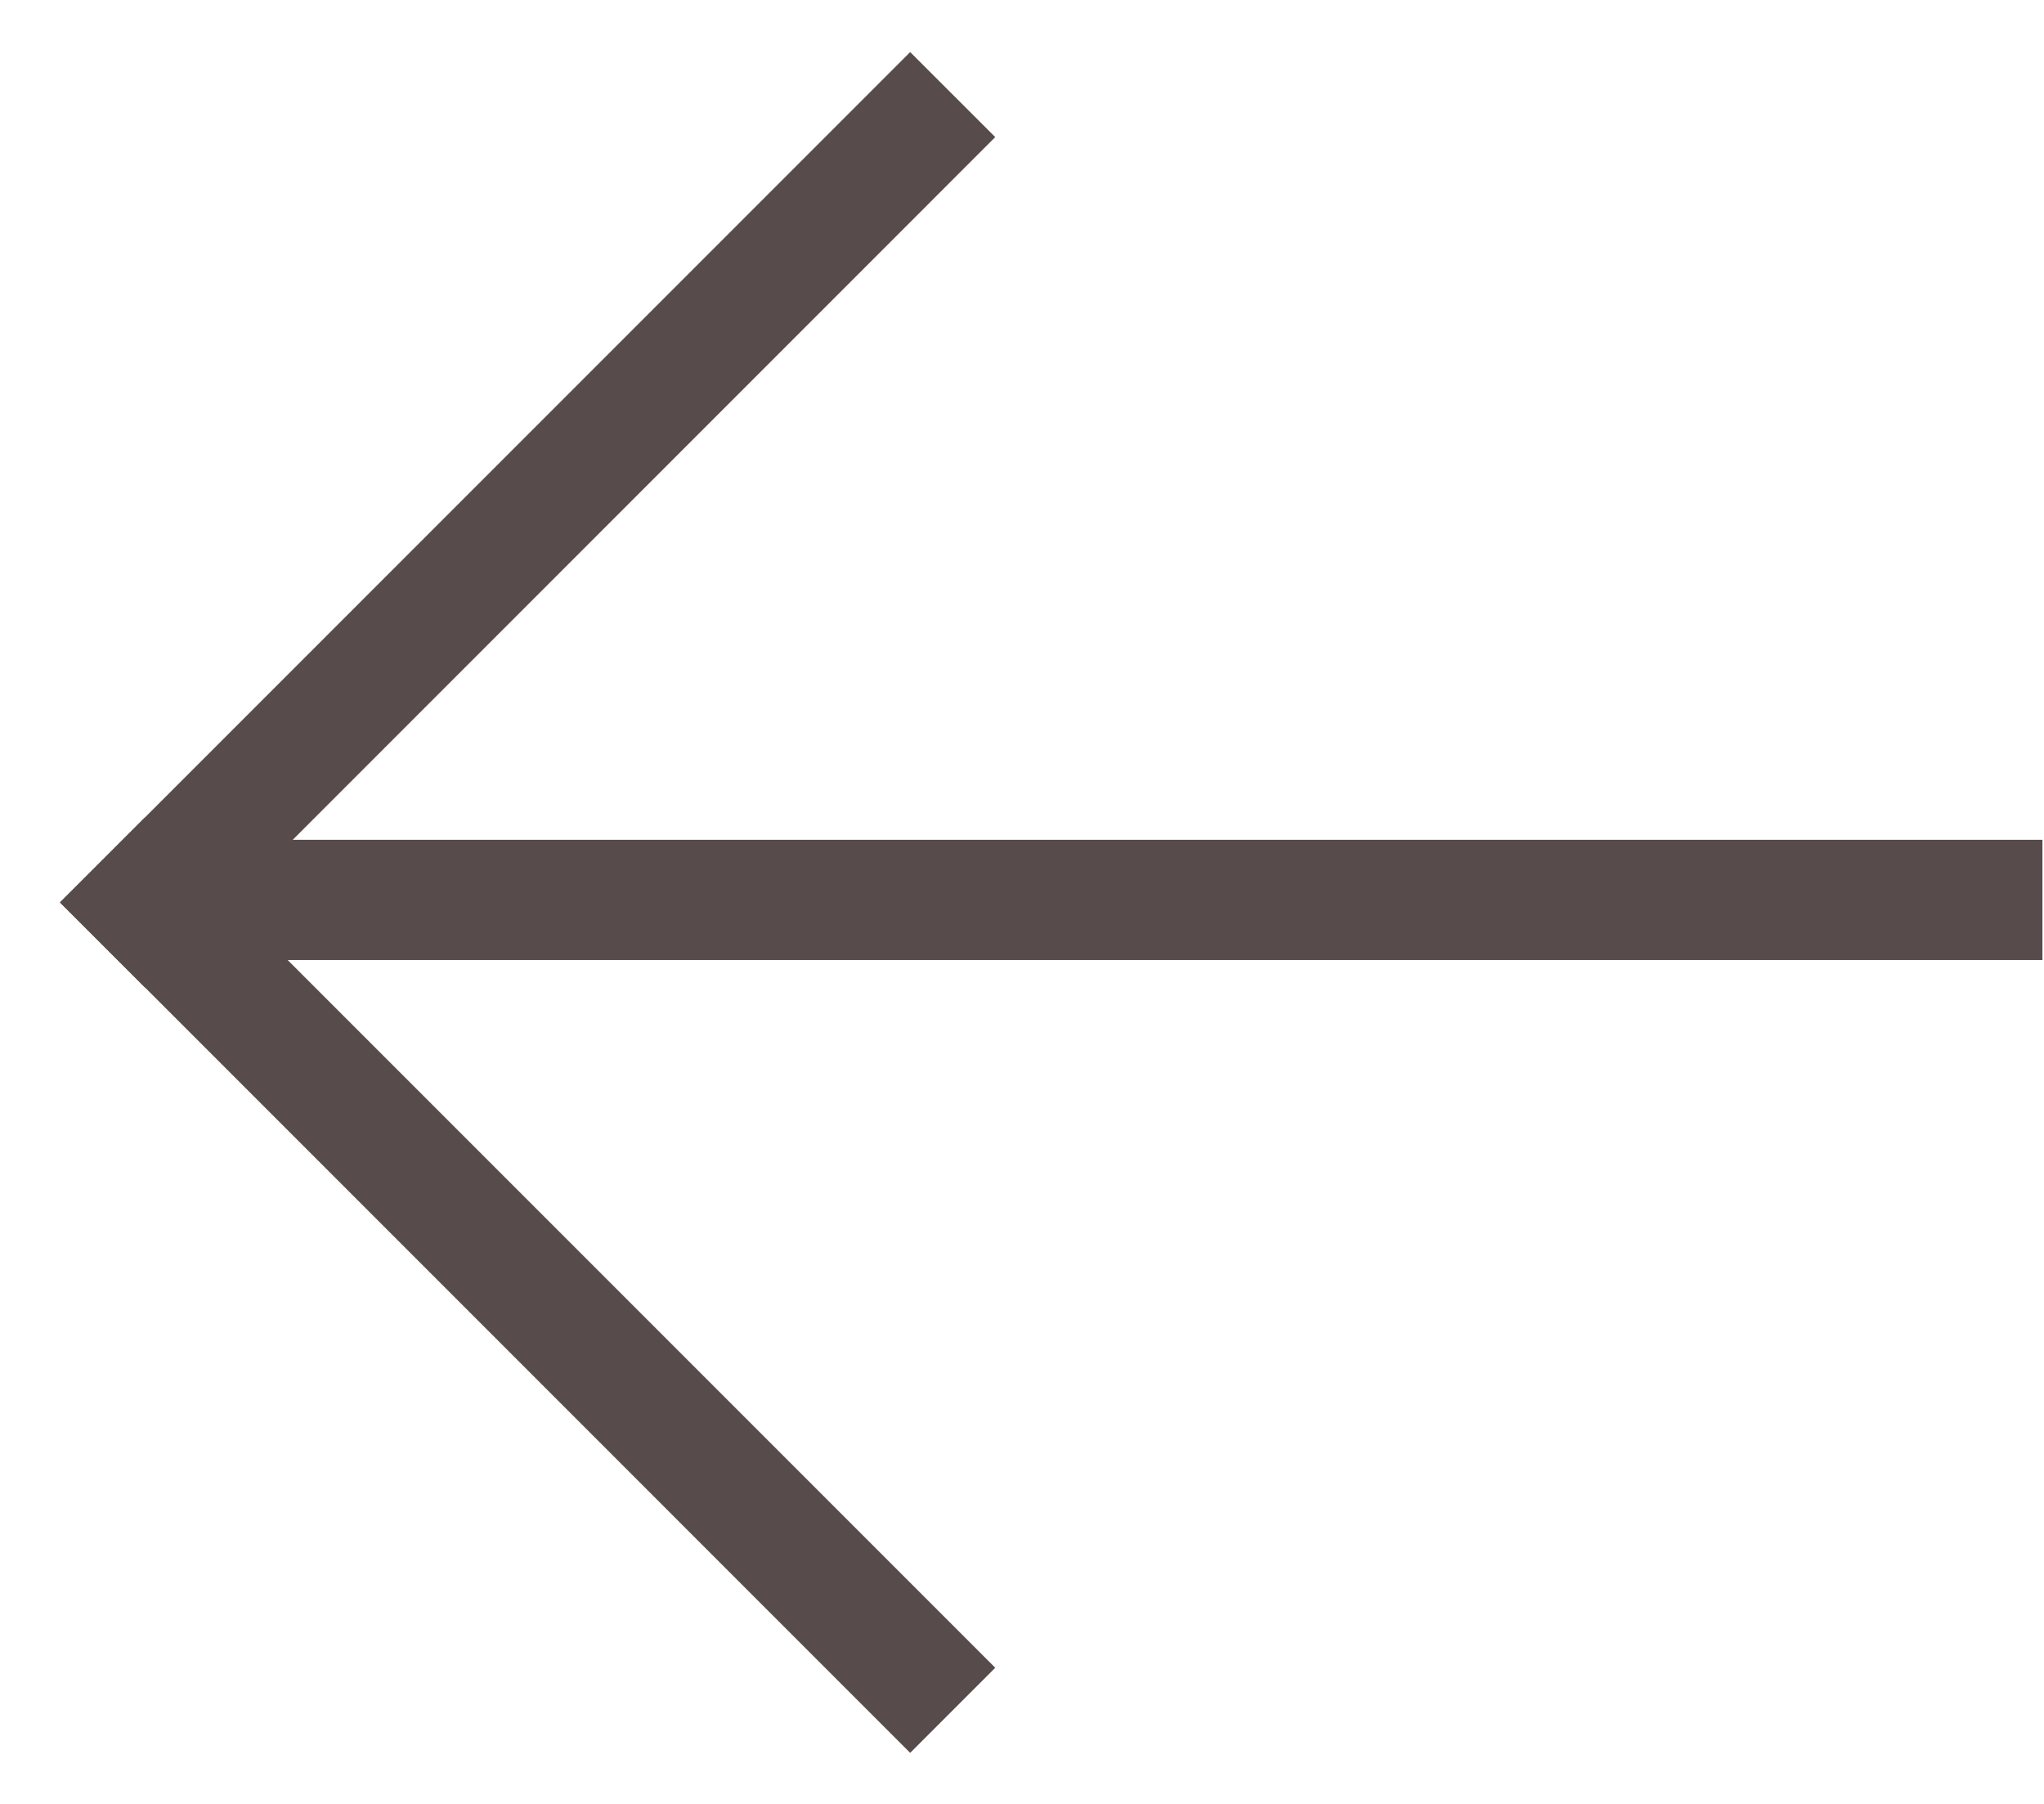 <svg width="34" height="30" viewBox="0 0 34 30" fill="none" xmlns="http://www.w3.org/2000/svg">
<path d="M15.14 29.151L0.998 15.008L2.413 13.594L16.555 27.736L15.14 29.151Z" fill="#574B4B"/>
<path d="M33.974 15.966H2.434V13.966H33.974V15.966Z" fill="#574B4B"/>
<path d="M16.555 2.28L2.413 16.423L0.998 15.008L15.14 0.866L16.555 2.28Z" fill="#574B4B"/>
</svg>
